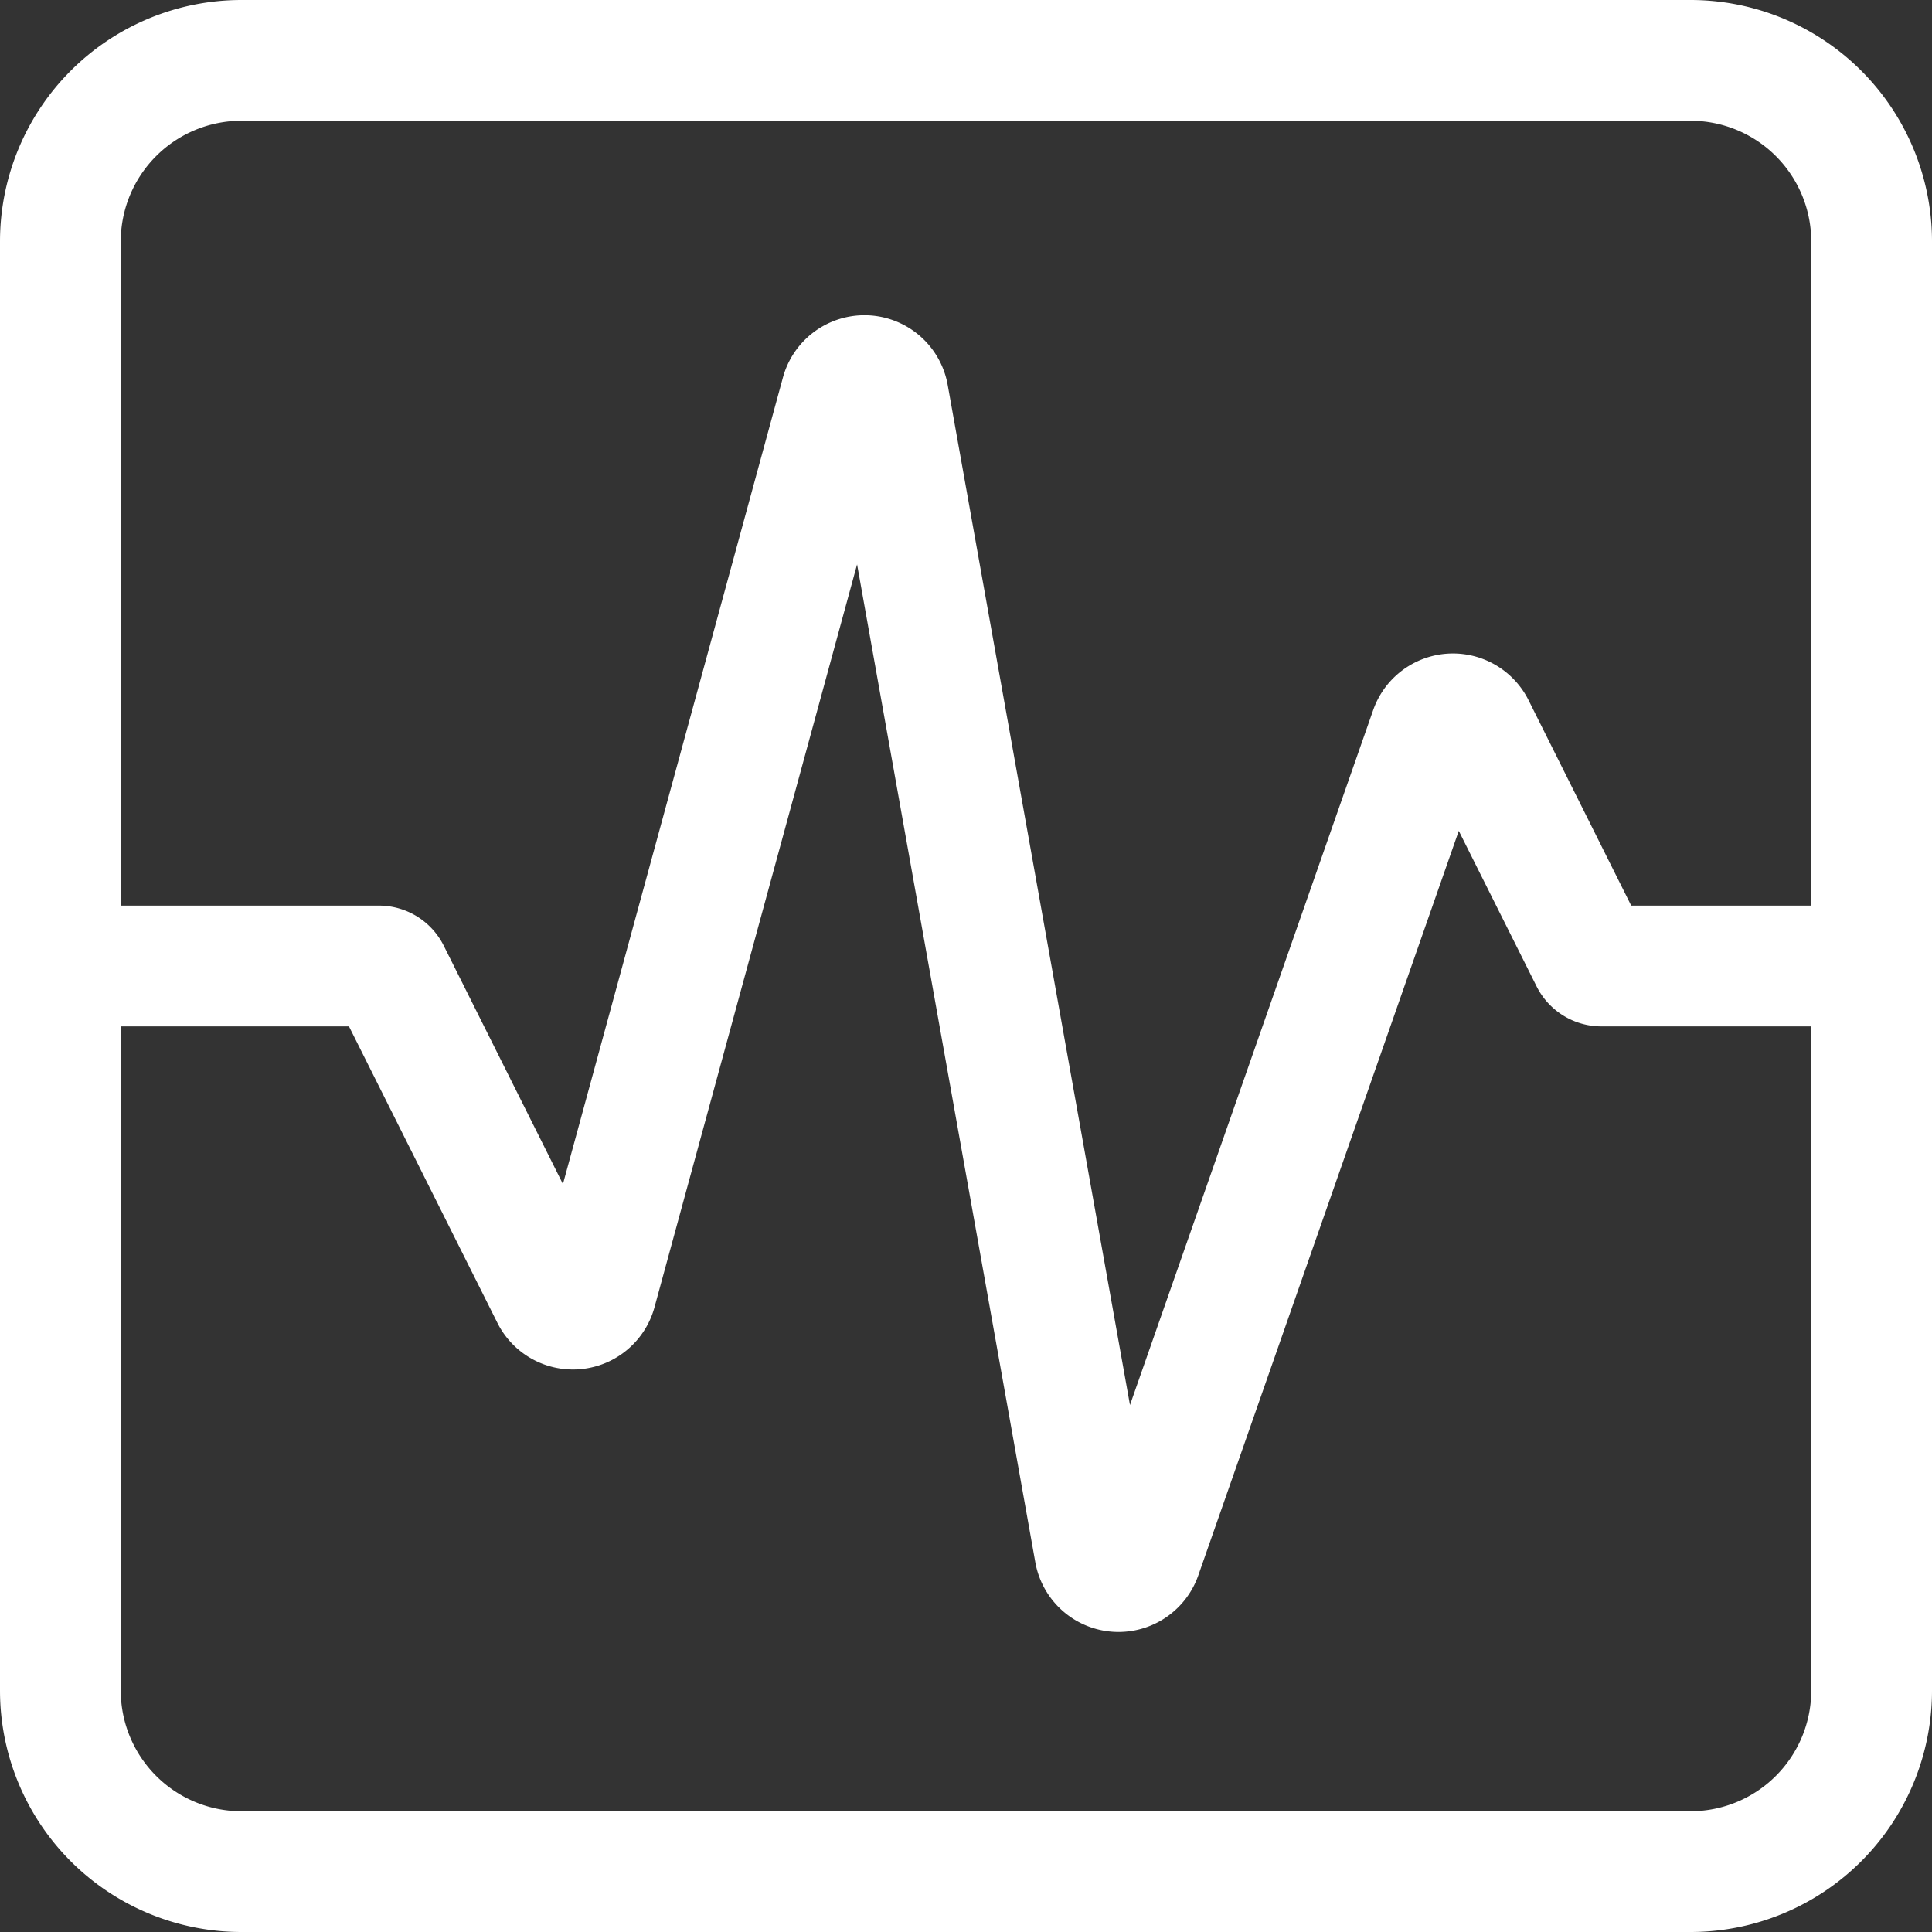 <?xml version="1.0" standalone="no"?><!DOCTYPE svg PUBLIC "-//W3C//DTD SVG 1.1//EN" "http://www.w3.org/Graphics/SVG/1.1/DTD/svg11.dtd"><svg t="1595313655787" class="icon" viewBox="0 0 1024 1024" version="1.1" xmlns="http://www.w3.org/2000/svg" p-id="7943" xmlns:xlink="http://www.w3.org/1999/xlink" width="200" height="200"><rect x="0" y="0" width="1024" height="1024" fill="#333333" stroke="none"/><defs><style type="text/css"></style></defs><path d="M128 64a64 64 0 0 0-64 64v768a64 64 0 0 0 64 64h768a64 64 0 0 0 64-64V128a64 64 0 0 0-64-64H128z m0-64h768a128 128 0 0 1 128 128v768a128 128 0 0 1-128 128H128a128 128 0 0 1-128-128V128a128 128 0 0 1 128-128z" fill="#ffffff" p-id="7944"></path><path d="M185.024 544H24.704v-64h176.128a38.4 38.4 0 0 1 34.368 21.248l63.168 126.336 116.608-427.52a44.8 44.8 0 0 1 87.296 3.84l96.64 540.8 128.896-368.32a44.8 44.8 0 0 1 82.368-5.248l54.4 108.864H998.4v64h-149.632a38.4 38.4 0 0 1-34.368-21.248l-41.216-82.368-138.048 394.56a44.8 44.8 0 0 1-86.4-6.912L454.272 299.136 346.88 692.928a44.8 44.8 0 0 1-83.264 8.192L184.96 544z" fill="#ffffff" p-id="7945"></path></svg>